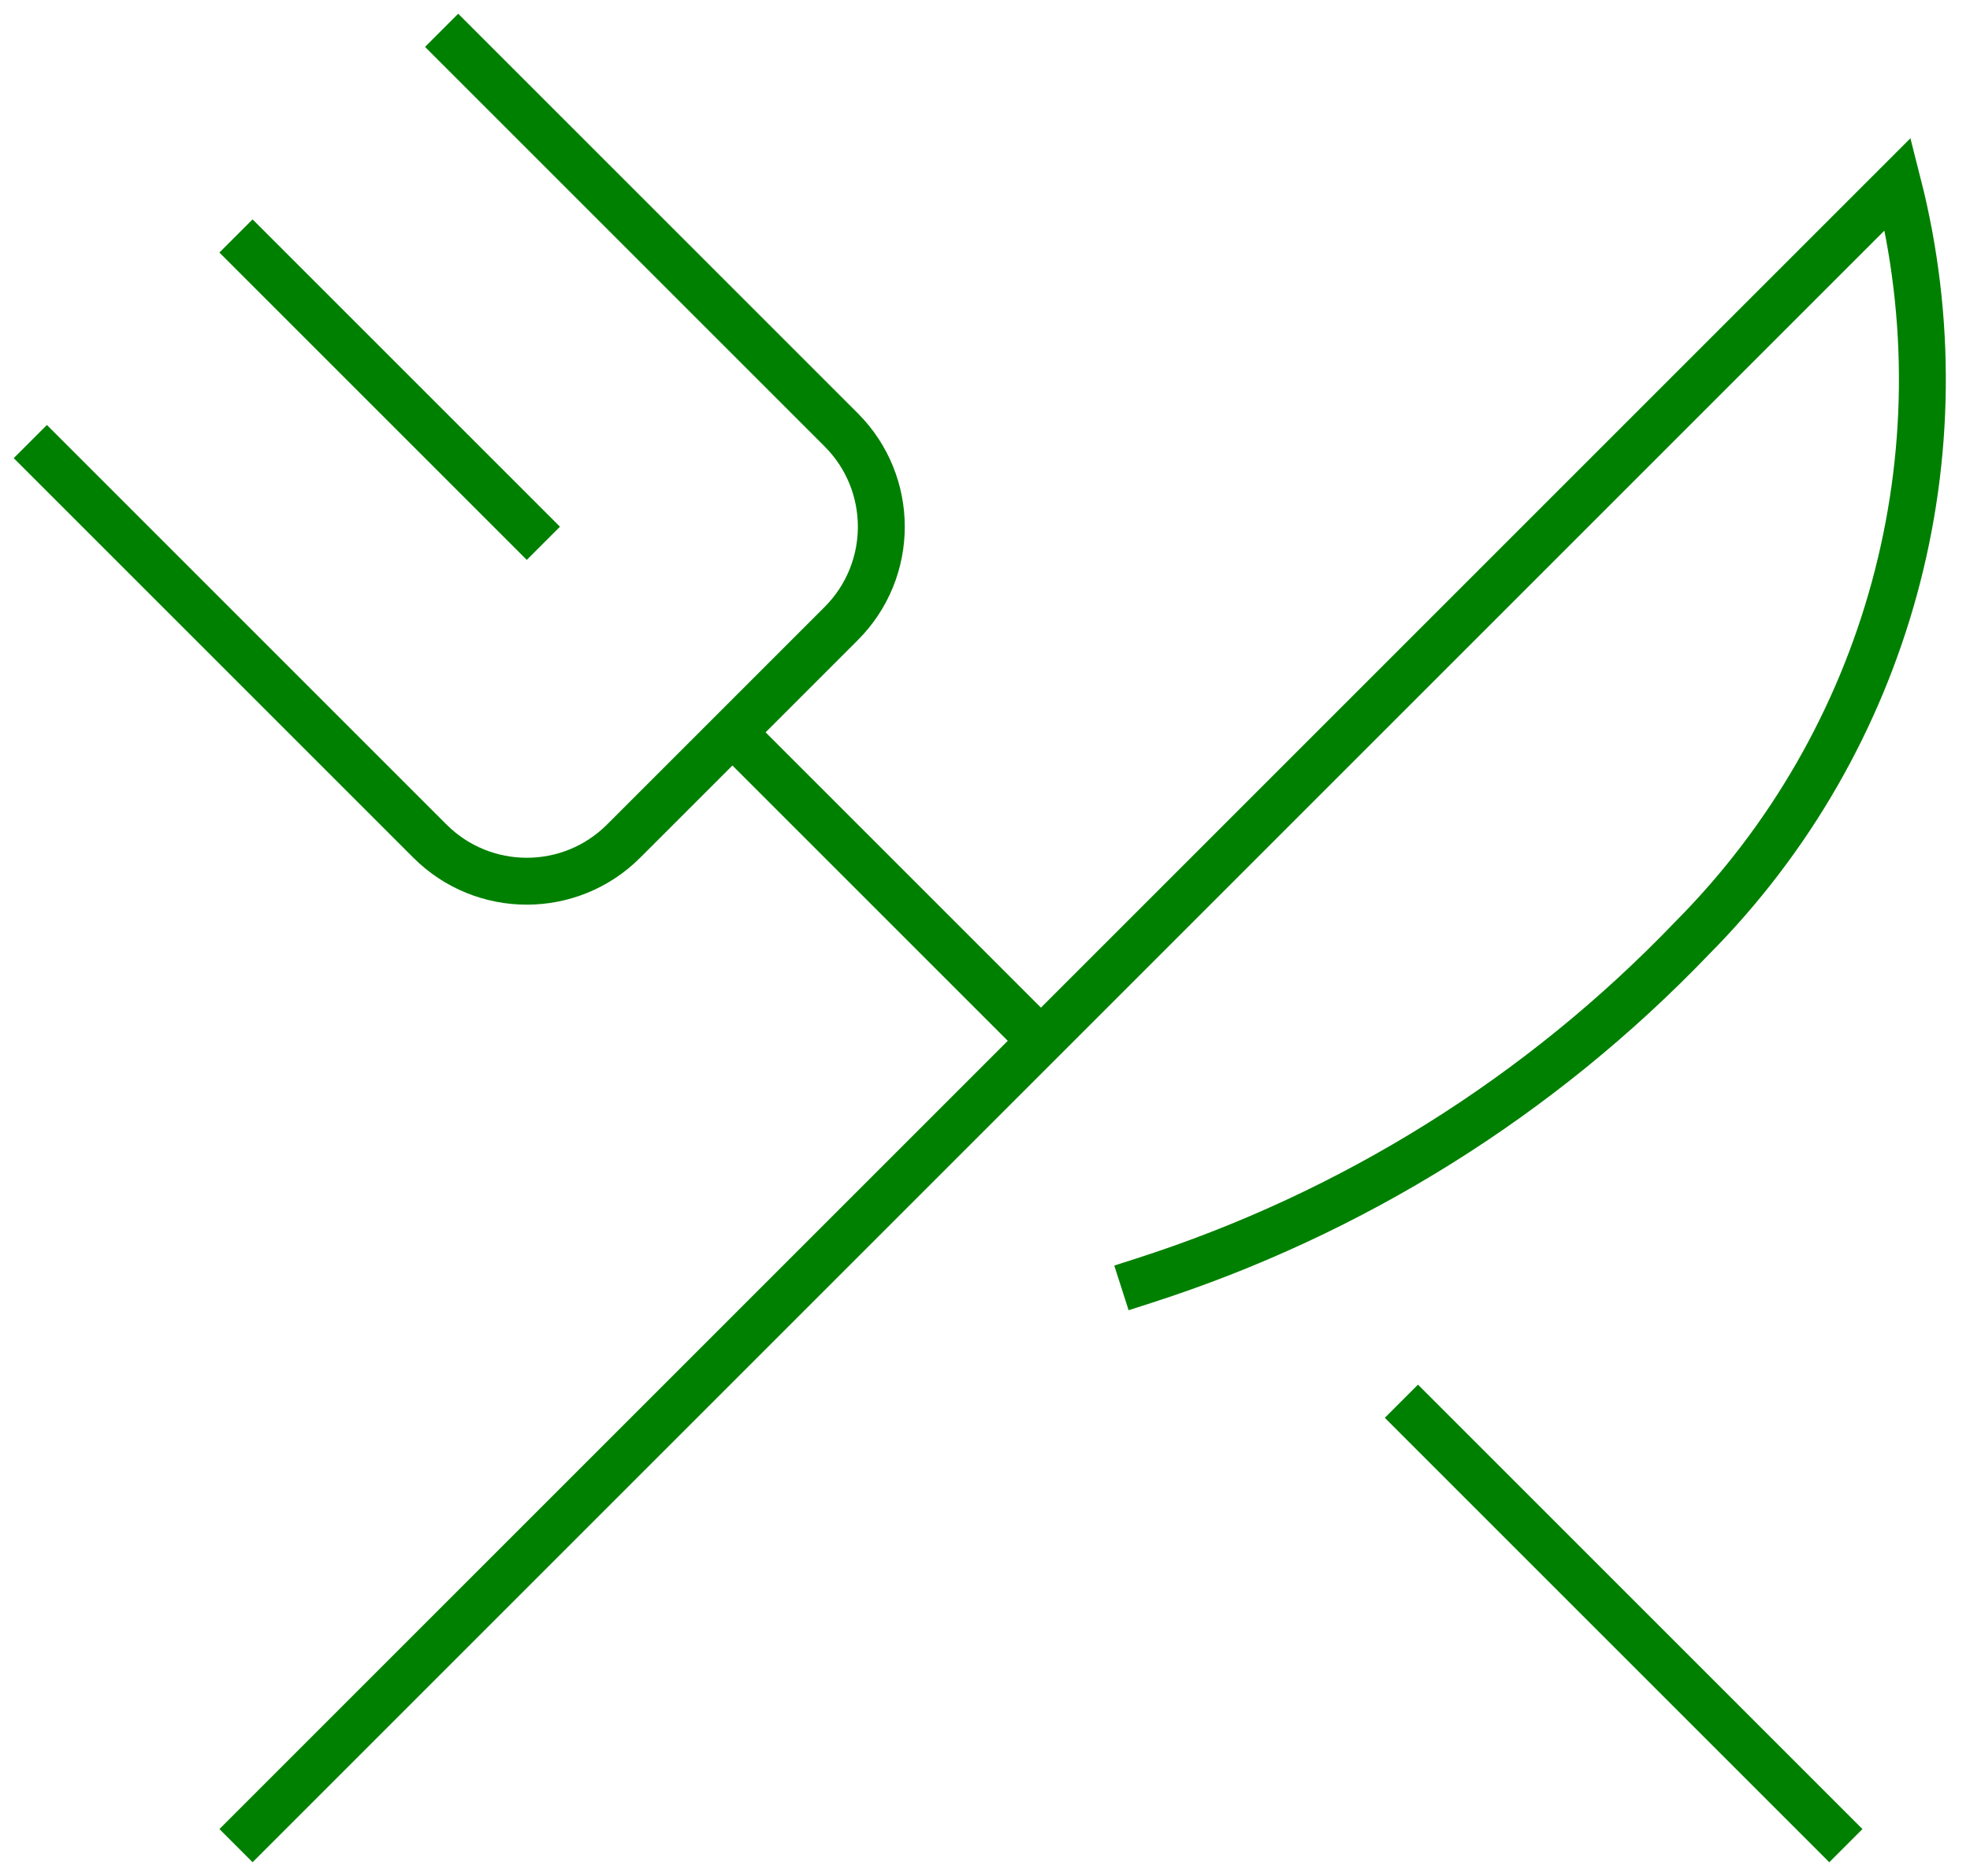 <svg width="42" height="40" viewBox="0 0 42 40" fill="none" xmlns="http://www.w3.org/2000/svg">
<g id="Group 5">
<path id="Path" d="M9.769 1L17.933 9.164C19.075 10.306 19.075 12.156 17.933 13.297L13.297 17.933C12.156 19.075 10.306 19.075 9.164 17.933L1 9.769" stroke="#008000" stroke-linecap="square"/>
<path id="Path_2" d="M5.385 5.385L11.231 11.231" stroke="#008000" stroke-linecap="square"/>
<path id="Path_3" d="M30.231 30.231L39 39" stroke="#008000" stroke-linecap="square"/>
<path id="Path_4" d="M15.615 15.615L22.192 22.192" stroke="#008000"/>
<path id="Path_5" d="M5.385 39L40.462 3.923C41.928 9.68 40.263 15.785 36.077 20C32.848 23.37 28.829 25.882 24.385 27.308" stroke="#008000" stroke-linecap="square"/>
</g>
</svg>
